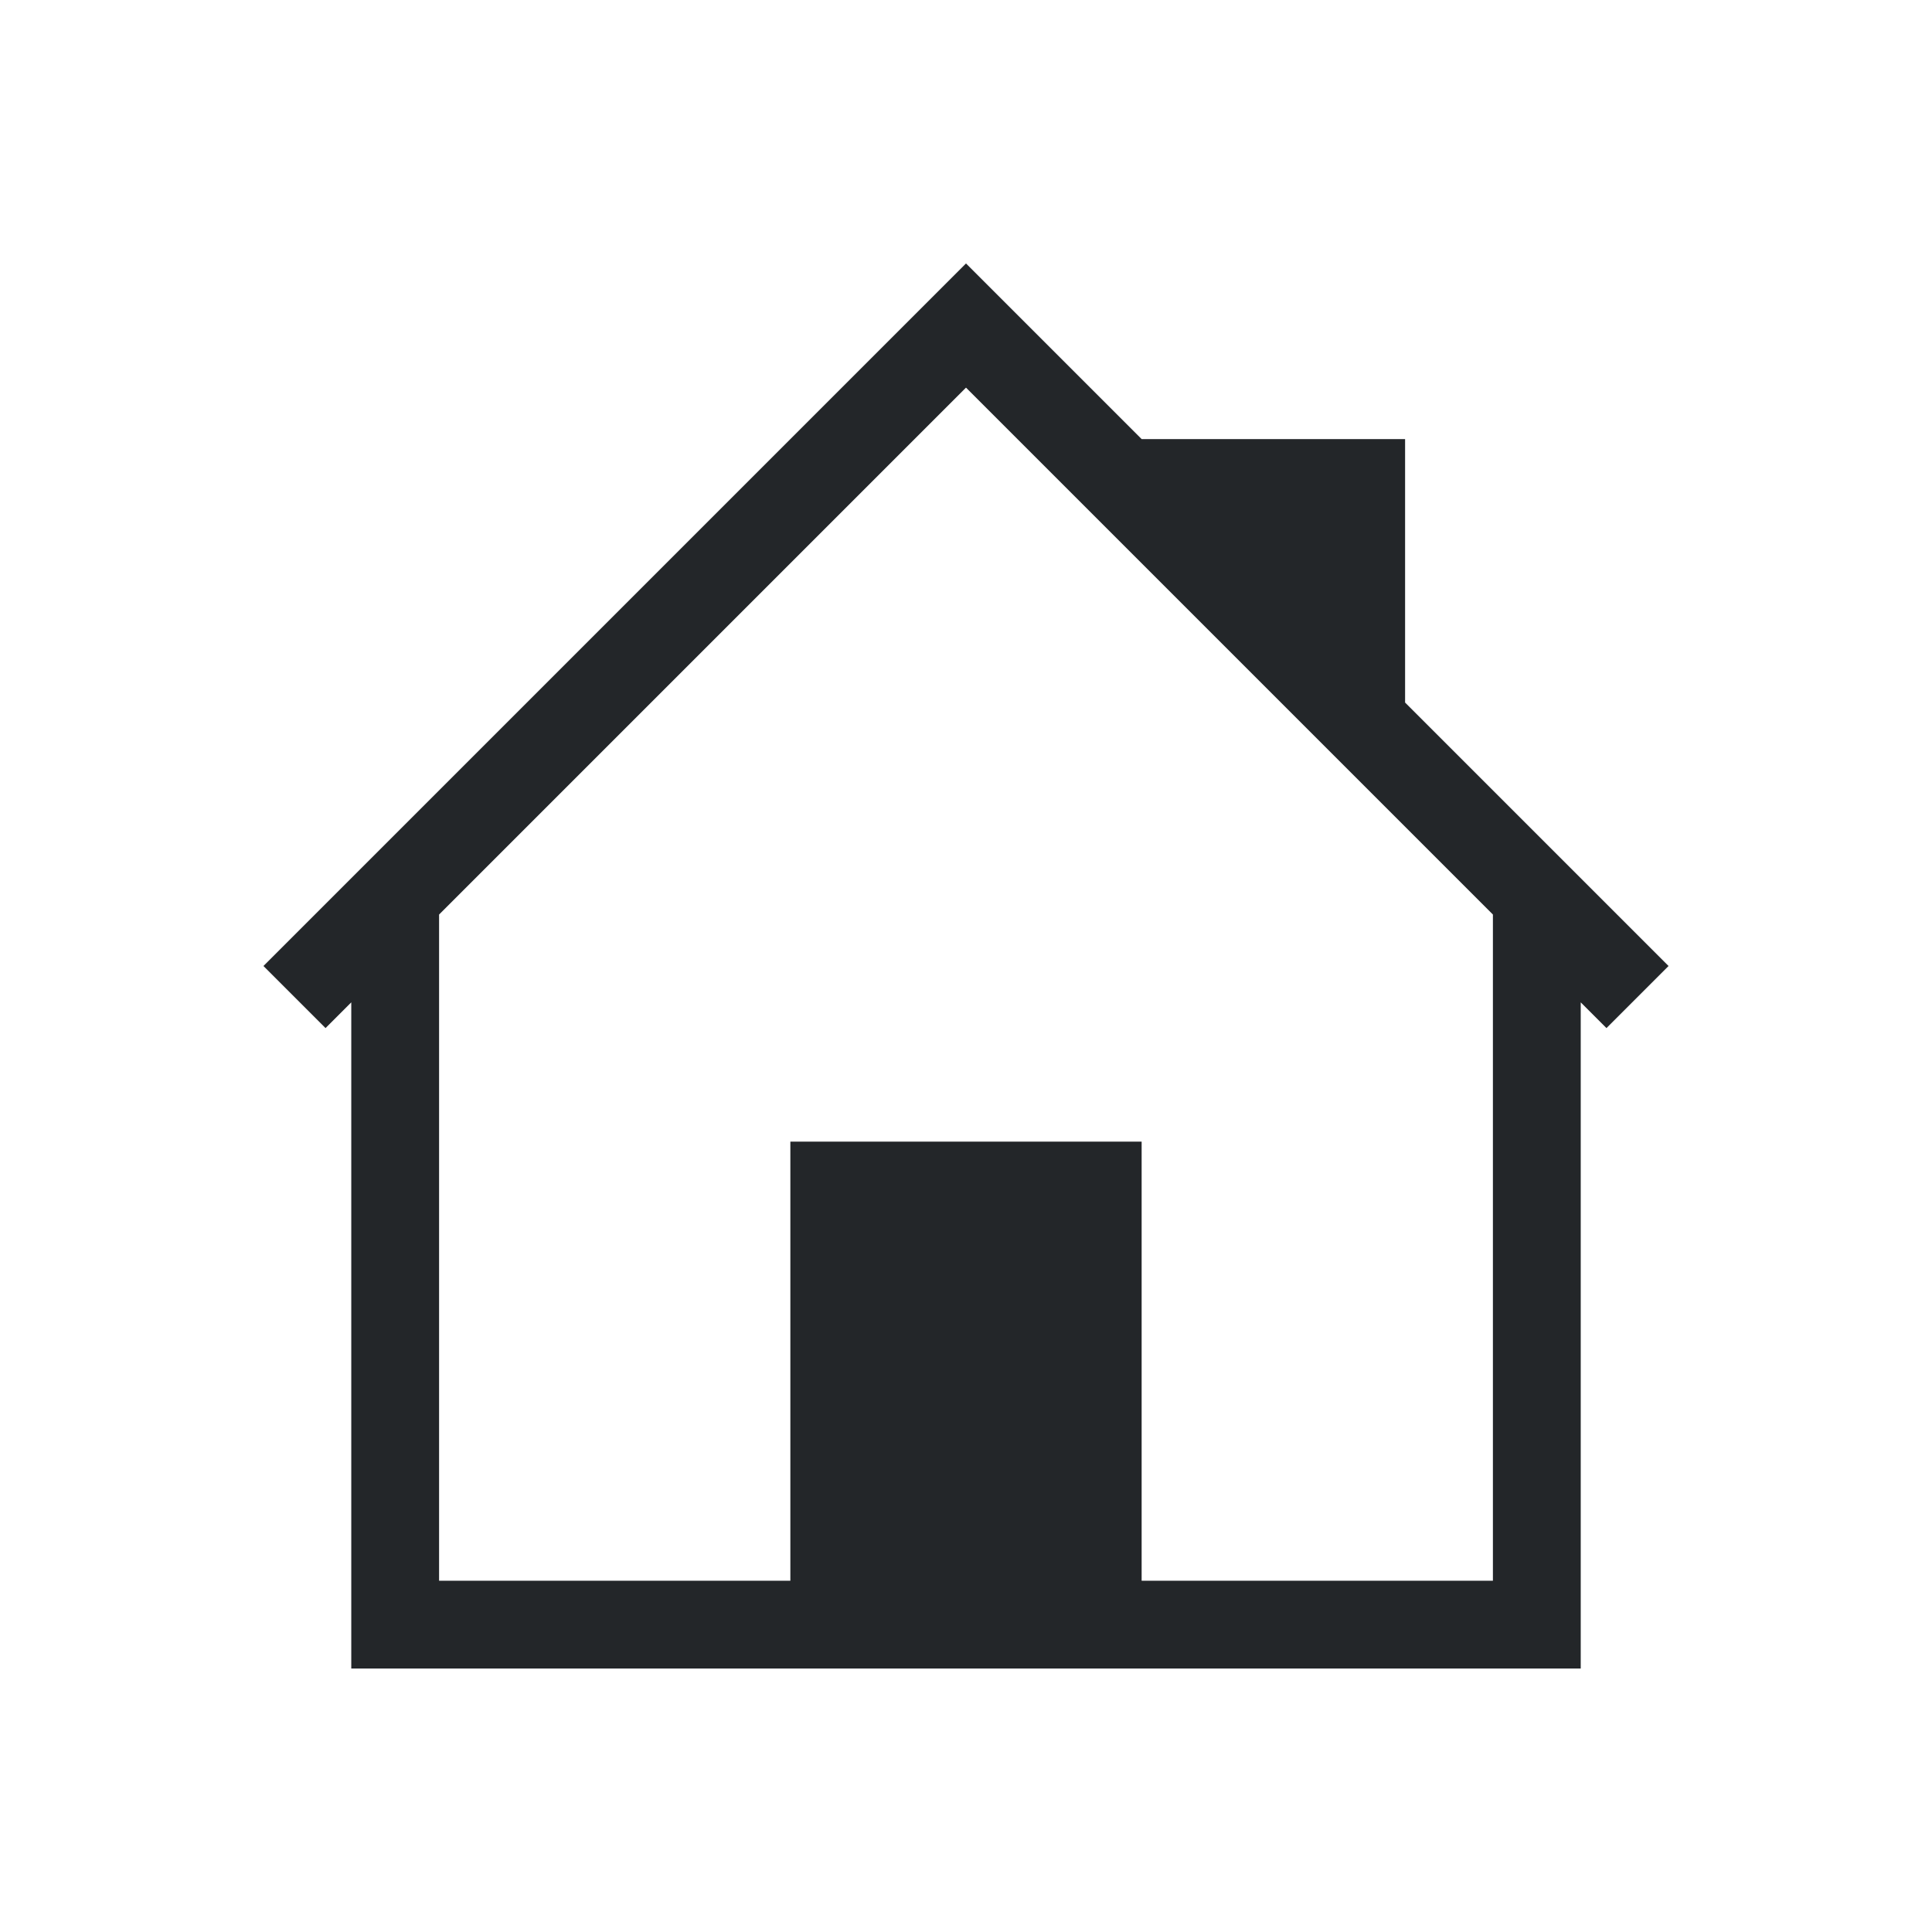 <?xml version="1.0" encoding="UTF-8" standalone="no"?>
<svg
   id="svg3869"
   version="1.1"
   viewBox="0 0 22 22"
   width="22"
   height="22"
   xmlns="http://www.w3.org/2000/svg"
   xmlns:svg="http://www.w3.org/2000/svg">
  <defs
     id="defs1" />
  <style
     type="text/css"
     id="current-color-scheme">
        .ColorScheme-Text {
            color:#232629;
        }
    </style>
  <g
     id="go-home"
     transform="translate(-326,-534.362)">
    <path
       id="rect4180"
       d="m 326,534.362 h 22 v 22 h -22 z"
       fill="none" />
    <path
       id="rect4164"
       d="m 337,537.362 -8,8 0.707,0.707 L 330,545.776 v 7.586 h 14 v -7.586 l 0.293,0.293 0.707,-0.707 -3,-3 v -3 h -3 l -1.293,-1.293 z m 0,1.414 6,6 v 7.586 h -4 v -5 h -4 v 5 h -4 v -7.586 z"
       class="ColorScheme-Text"
       fill="currentColor" />
  </g>
</svg>
